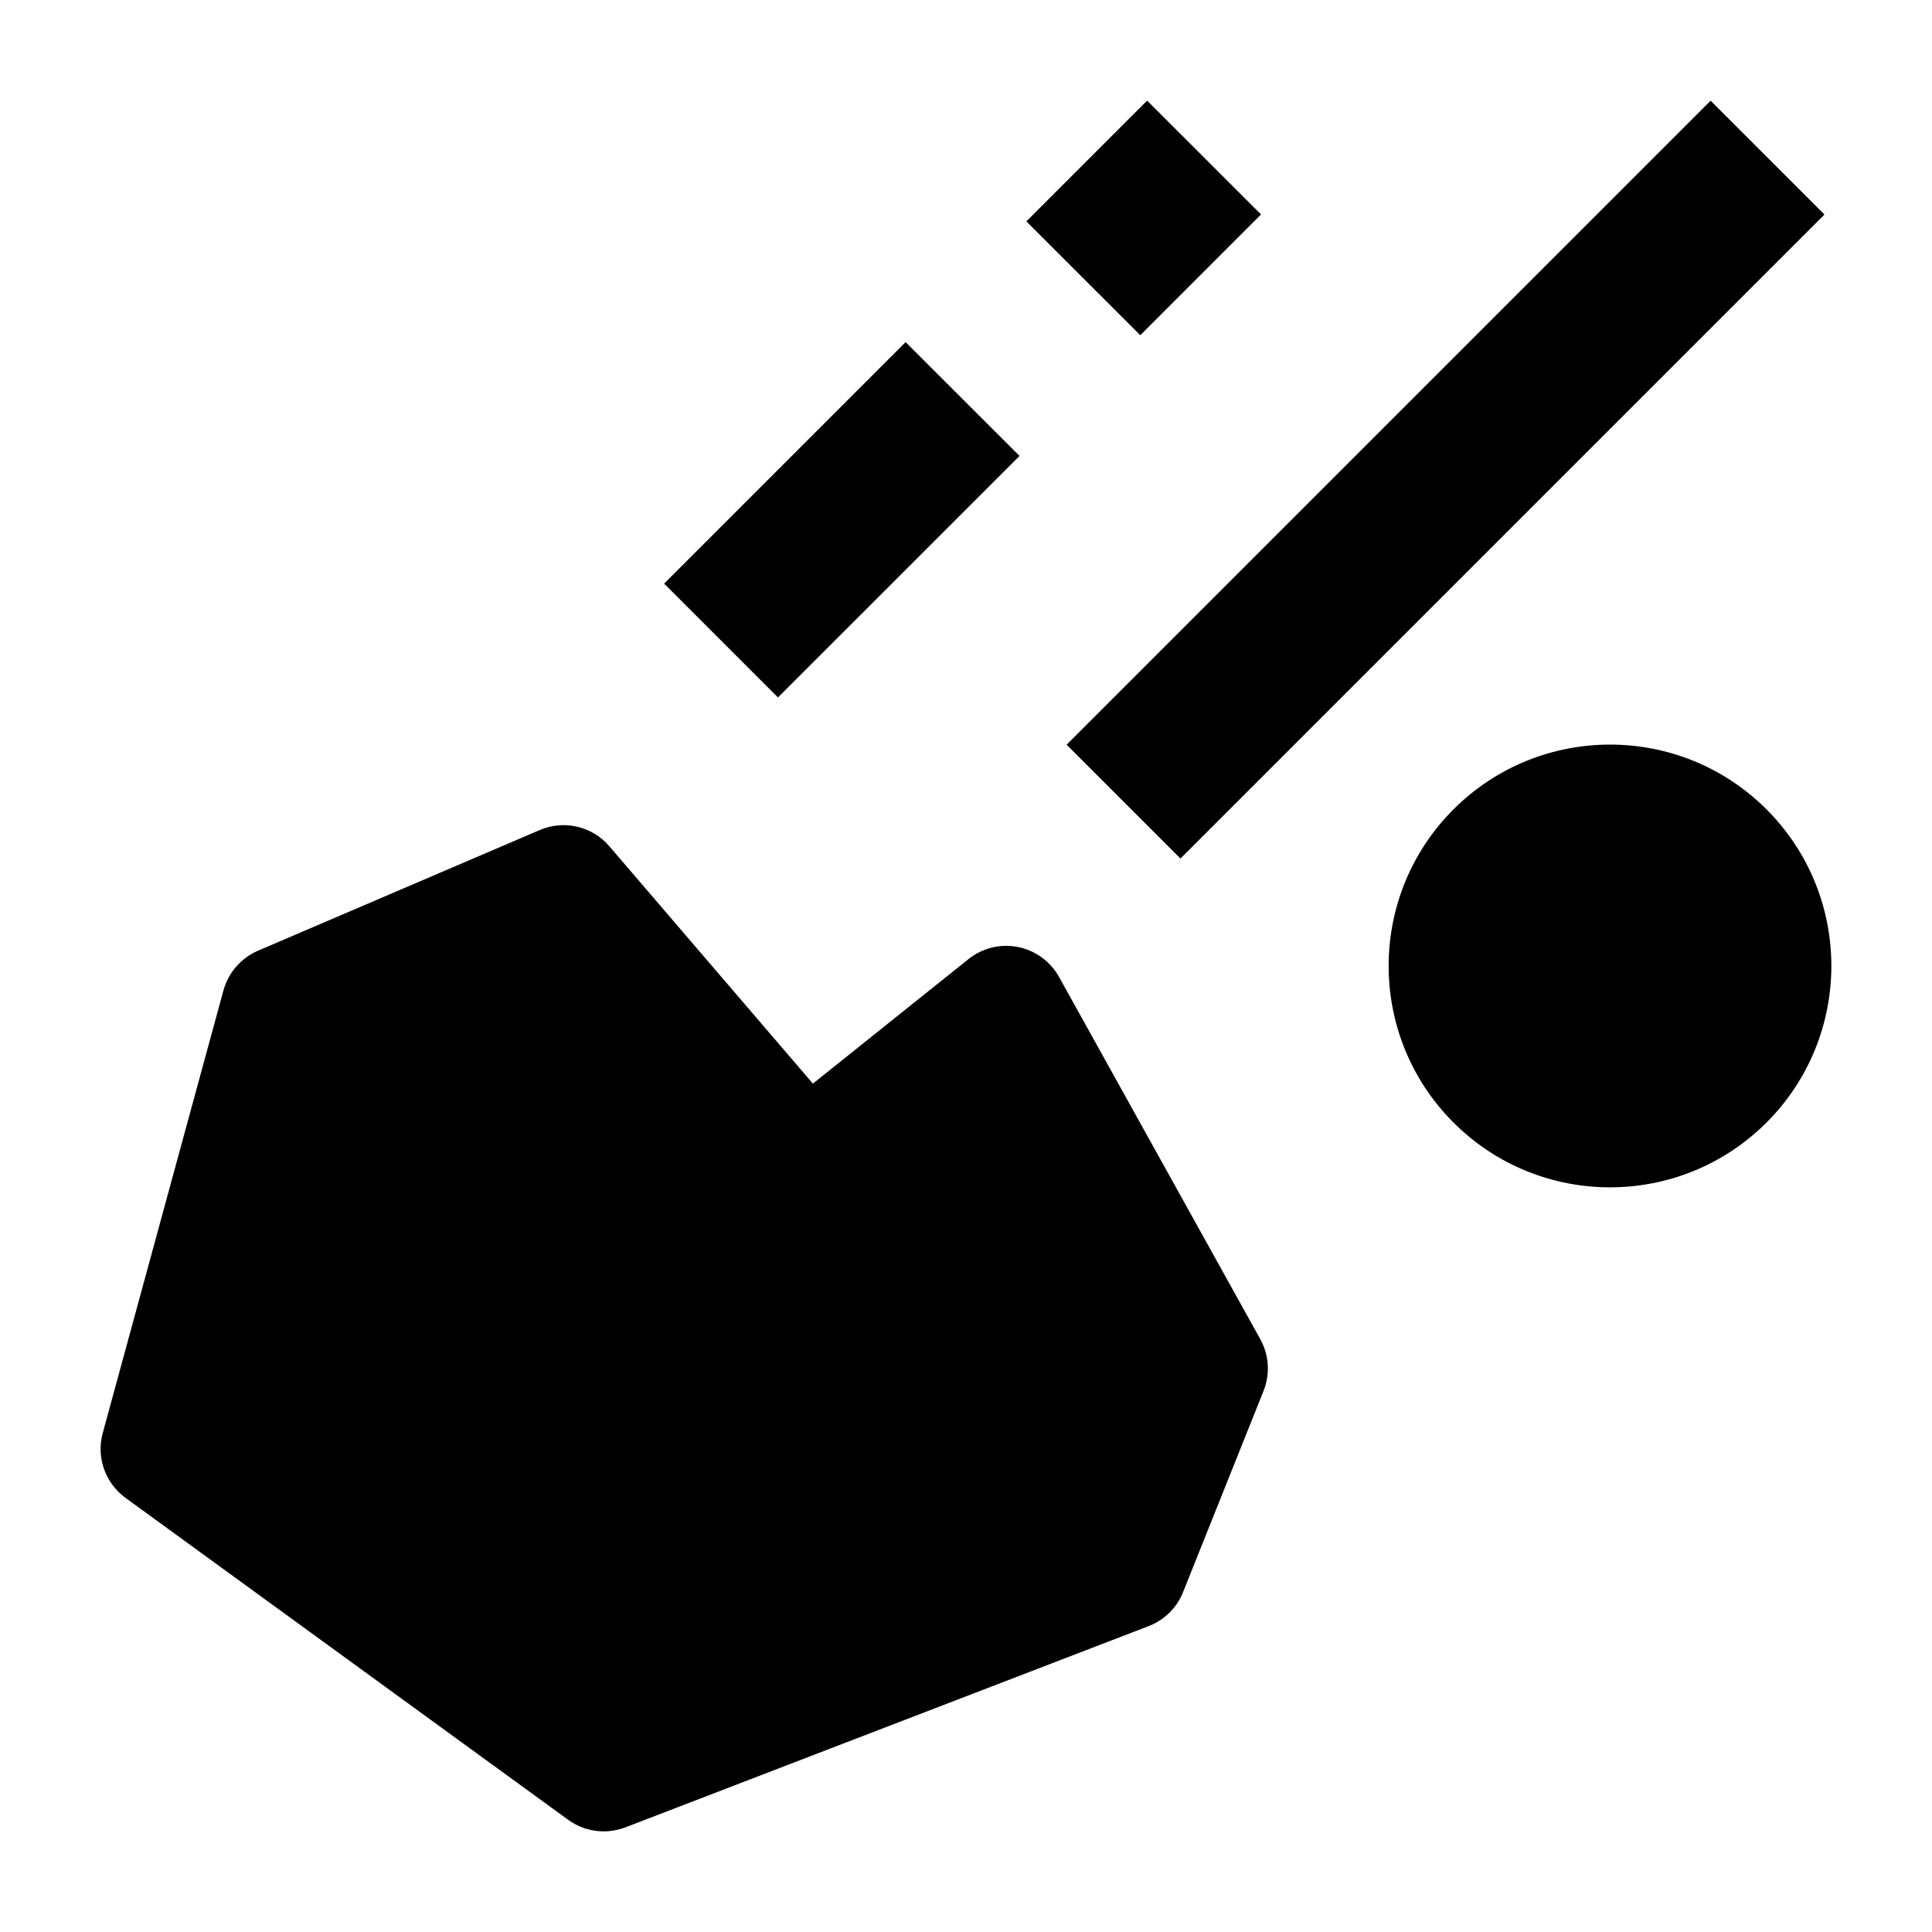 <svg width="24" height="24" viewBox="0 0 24 24" xmlns="http://www.w3.org/2000/svg">
    <path d="M18.055 10.055C19.129 8.981 20.871 8.981 21.945 10.055C23.018 11.129 23.018 12.87 21.945 13.944C20.871 15.018 19.129 15.018 18.055 13.944C16.982 12.87 16.982 11.129 18.055 10.055Z"/>
    <path d="M6.705 10.311C7.006 10.182 7.356 10.263 7.569 10.512L10.098 13.461L12.031 11.914C12.204 11.776 12.428 11.721 12.645 11.764C12.862 11.807 13.048 11.943 13.156 12.136L15.656 16.636C15.765 16.833 15.78 17.069 15.696 17.279L14.696 19.779C14.619 19.972 14.464 20.125 14.269 20.2L7.769 22.7C7.532 22.791 7.265 22.756 7.059 22.607L1.559 18.607C1.307 18.423 1.194 18.103 1.276 17.803L2.776 12.303C2.837 12.082 2.994 11.901 3.205 11.81L6.705 10.311Z"/>
    <path fill-rule="evenodd" clip-rule="evenodd" d="M15.665 2.664L14.165 4.164L12.75 2.75L14.25 1.25L15.665 2.664ZM13.25 9.251L21.25 1.251L22.664 2.665L14.664 10.665L13.25 9.251ZM12.665 5.664L9.664 8.664L8.25 7.25L11.25 4.25L12.665 5.664Z"/>
</svg>

